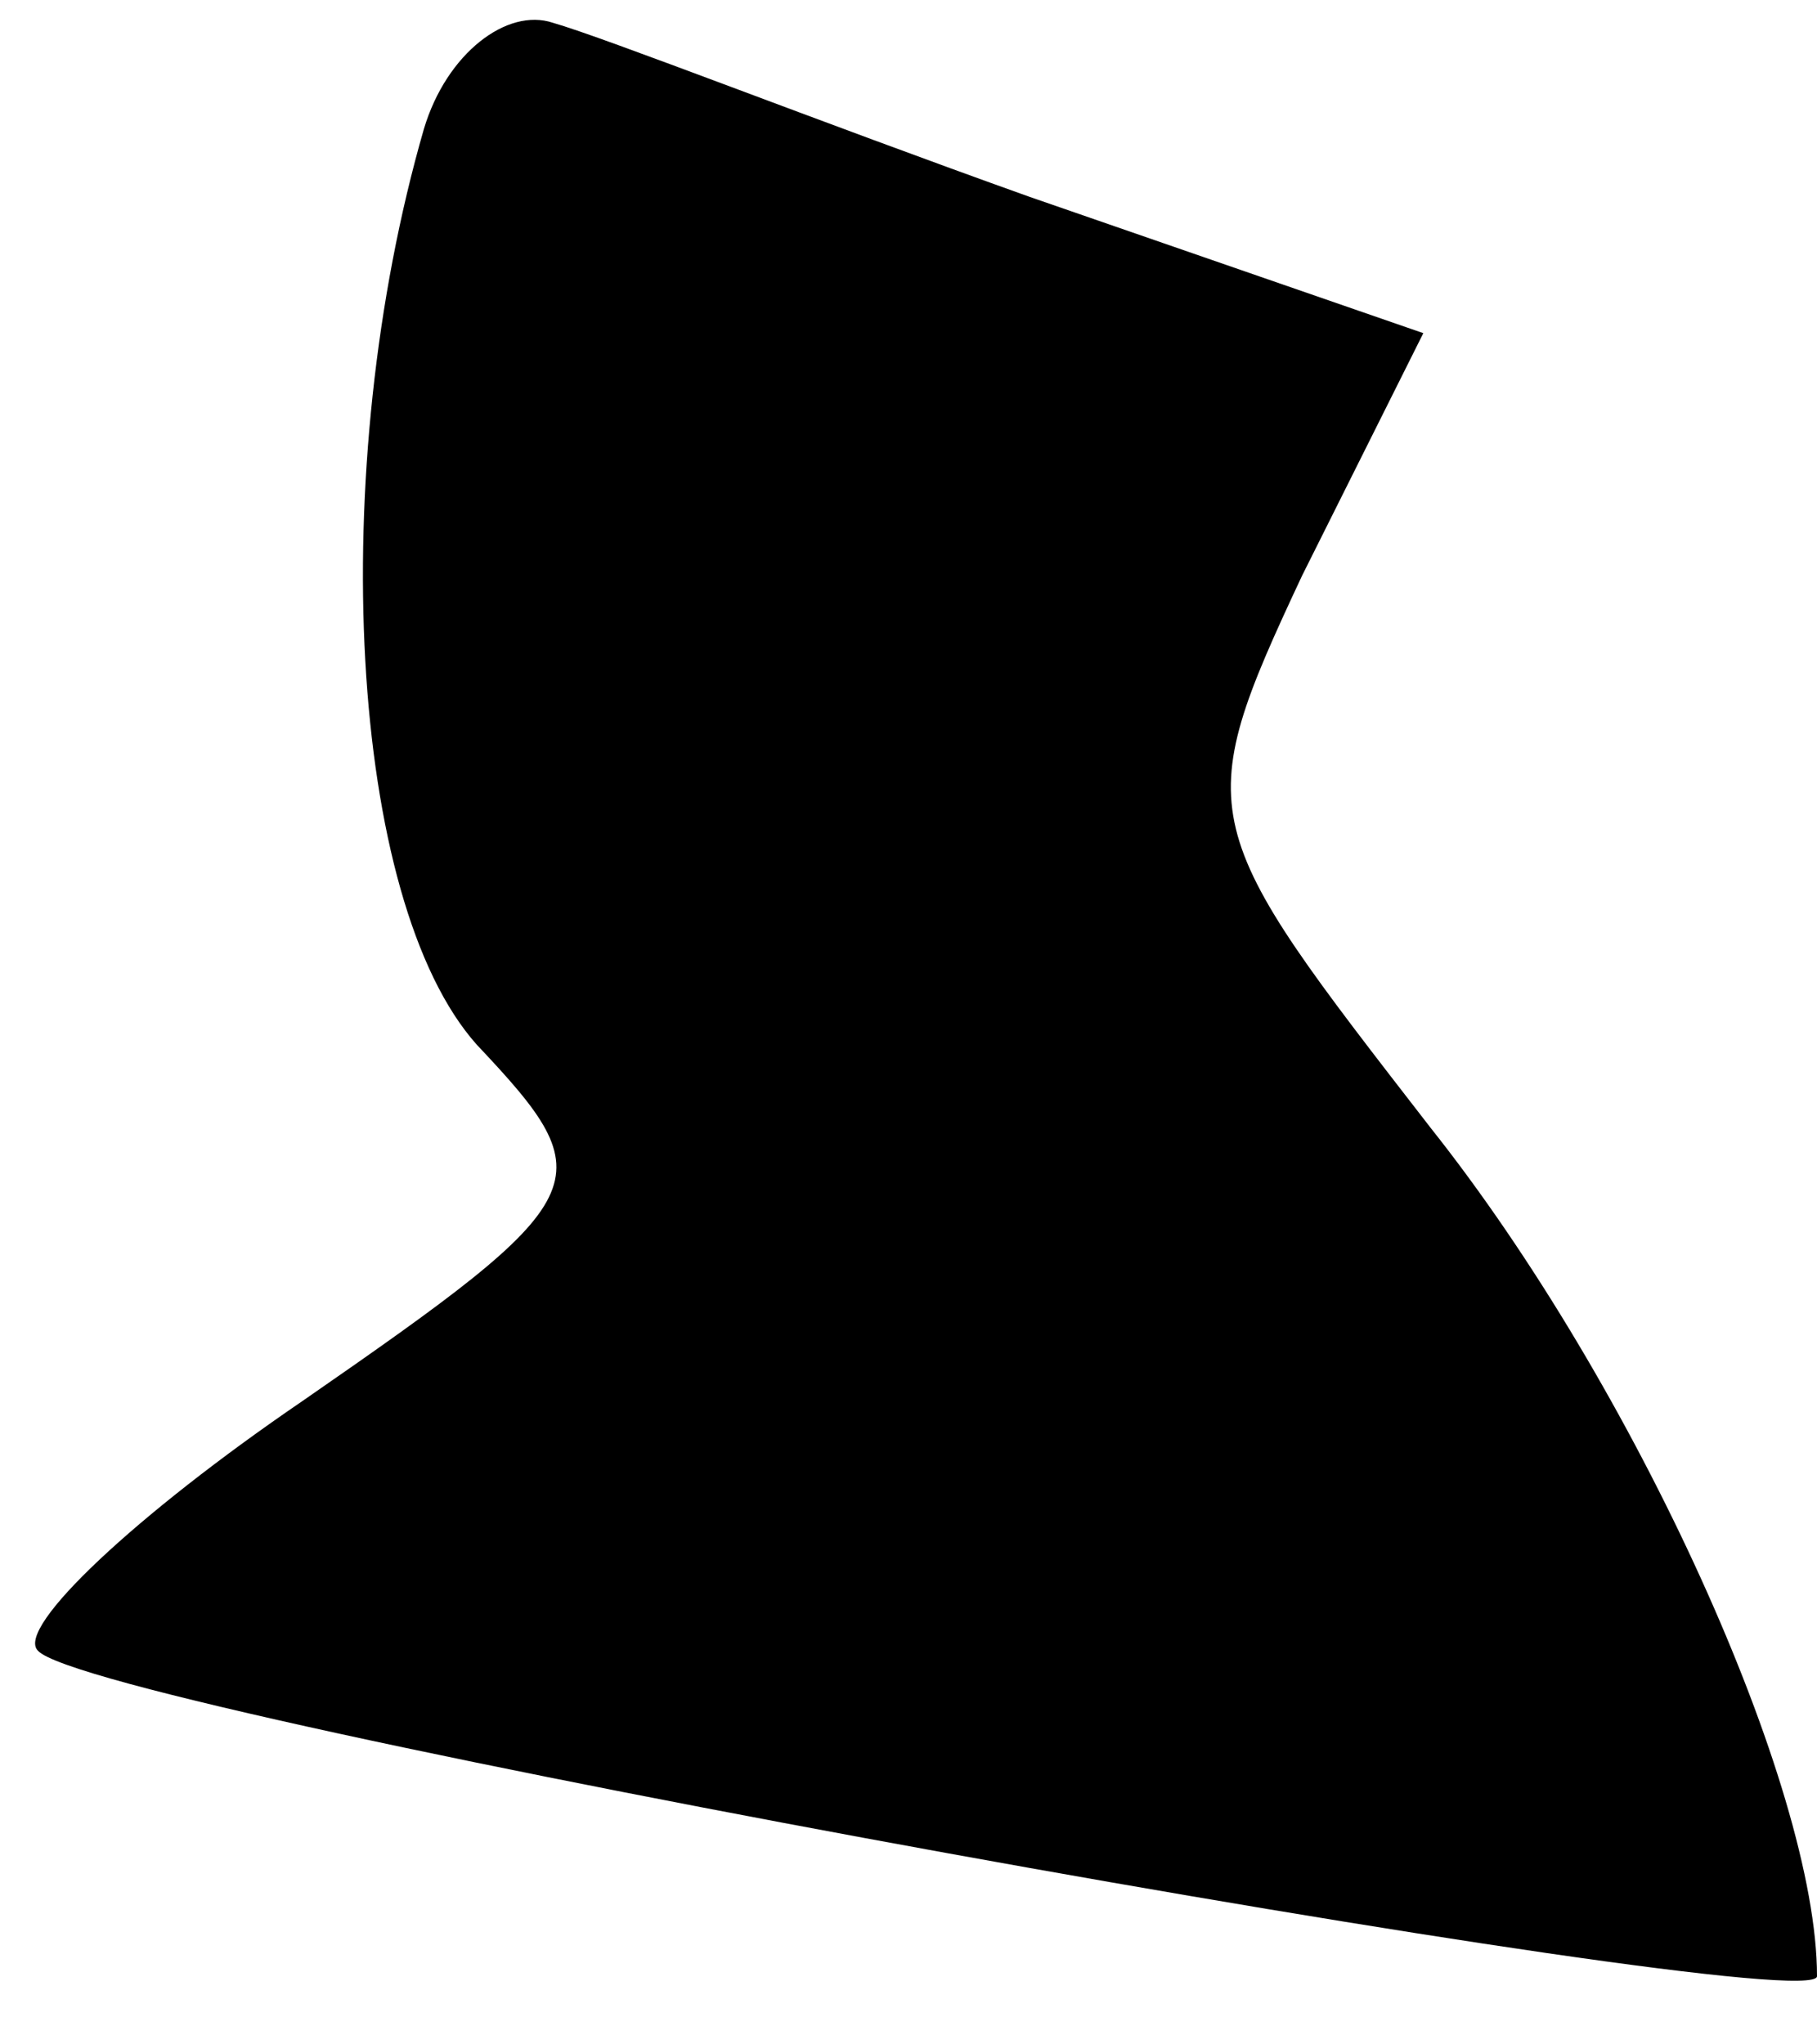 <?xml version="1.0" standalone="no"?>
<!DOCTYPE svg PUBLIC "-//W3C//DTD SVG 20010904//EN"
 "http://www.w3.org/TR/2001/REC-SVG-20010904/DTD/svg10.dtd">
<svg version="1.0" xmlns="http://www.w3.org/2000/svg"
 width="24pt" height="27pt" viewBox="0 0 24 27"
 preserveAspectRatio="xMidYMid meet">
<g transform="translate(0,27) scale(0.1,-0.1)"
fill="#000000" stroke="none">
<path fill="#000000" stroke="none" d="M56 253 c-13 -45 -10 -102 7 -121 17
-18 16 -20 -23 -47 -22 -15 -38 -30 -35 -33 7 -8 235 -49 235 -43 0 25 -24 78
-51 112 -31 40 -32 41 -17 73 l16 32 -52 18 c-28 10 -56 21 -63 23 -6 2 -14
-4 -17 -14z"/>
</g>
</svg>
